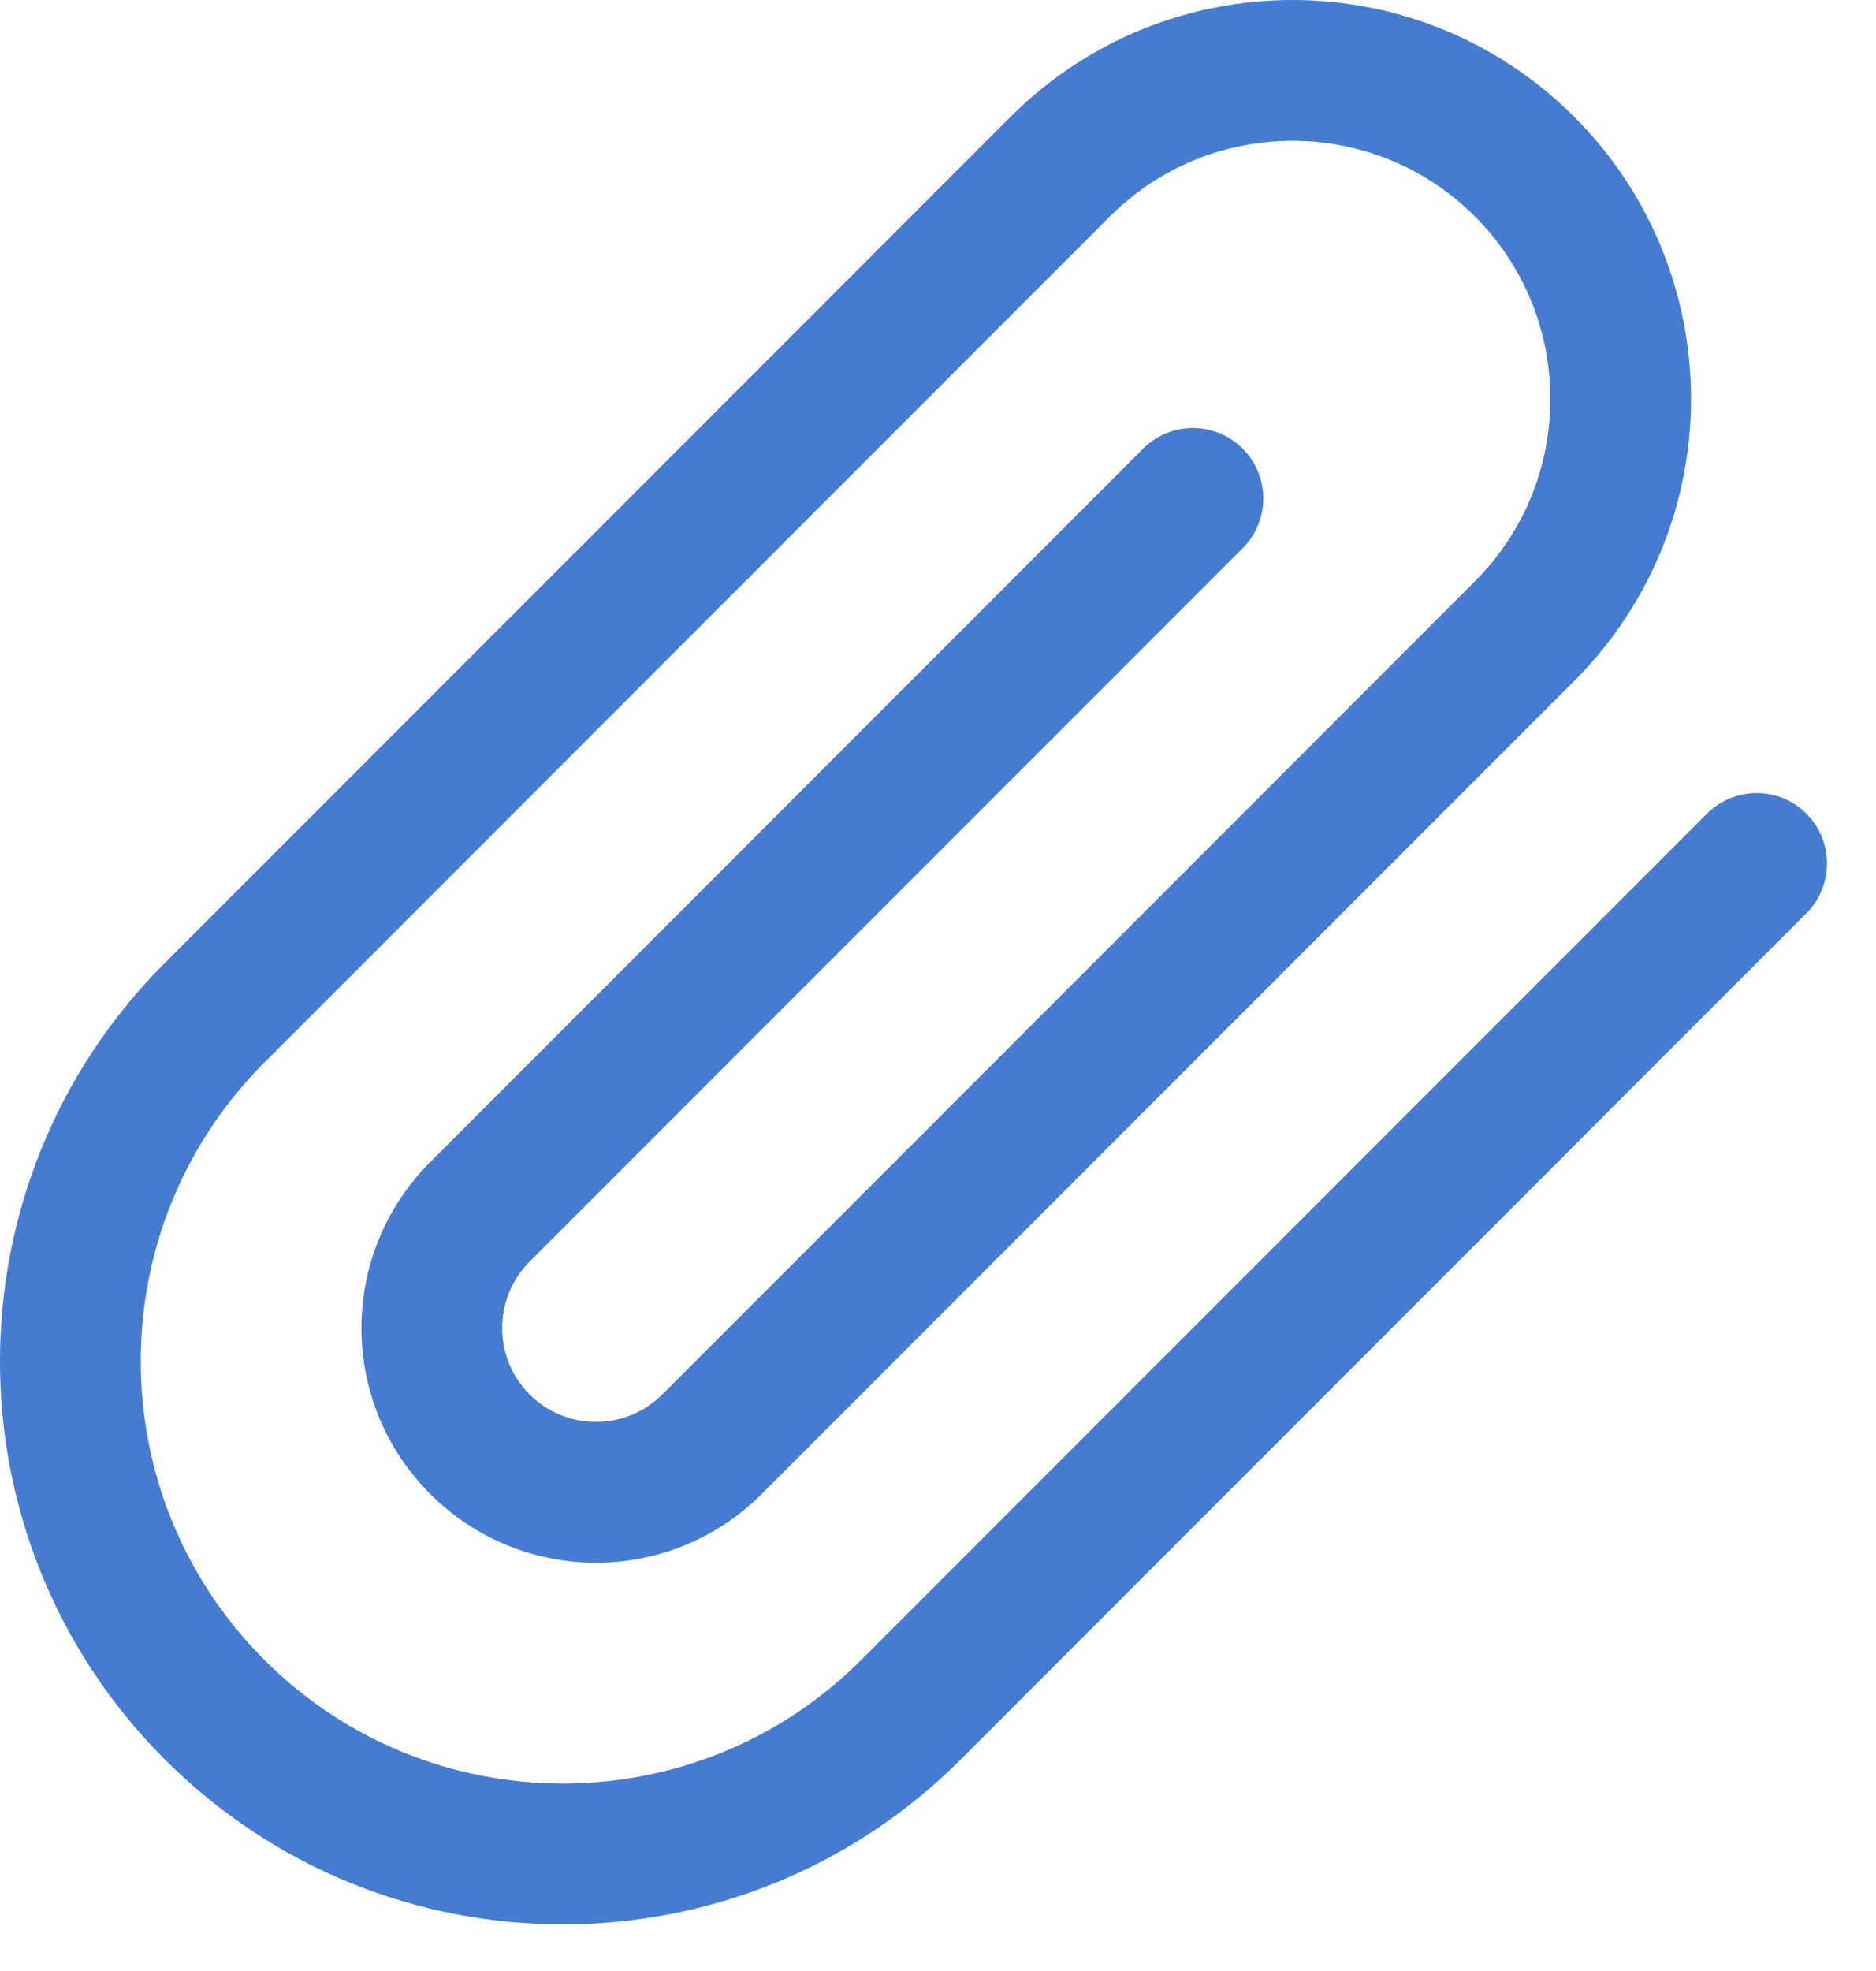 <svg width="20" height="21" viewBox="0 0 20 21" fill="none" xmlns="http://www.w3.org/2000/svg">
<path fill-rule="evenodd" clip-rule="evenodd" d="M15.723 2.305C14.649 1.232 12.908 1.232 11.834 2.305L2.818 11.321C1.061 13.078 1.061 15.928 2.818 17.685C4.575 19.442 7.425 19.442 9.182 17.685L18.198 8.669C18.491 8.377 18.965 8.377 19.258 8.669C19.551 8.962 19.551 9.437 19.258 9.73L10.243 18.746C7.899 21.089 4.101 21.089 1.757 18.746C-0.586 16.402 -0.586 12.604 1.757 10.26L10.773 1.245C12.433 -0.415 15.124 -0.415 16.783 1.245C18.443 2.905 18.443 5.595 16.783 7.255L8.121 15.917C7.145 16.894 5.562 16.894 4.586 15.917C3.609 14.941 3.609 13.358 4.586 12.382L12.187 4.78C12.48 4.487 12.955 4.487 13.248 4.78C13.541 5.073 13.541 5.548 13.248 5.841L5.646 13.442C5.256 13.833 5.256 14.466 5.646 14.857C6.037 15.247 6.67 15.247 7.061 14.857L15.723 6.195C16.797 5.121 16.797 3.379 15.723 2.305Z" fill="#457CD2"/>
</svg>
